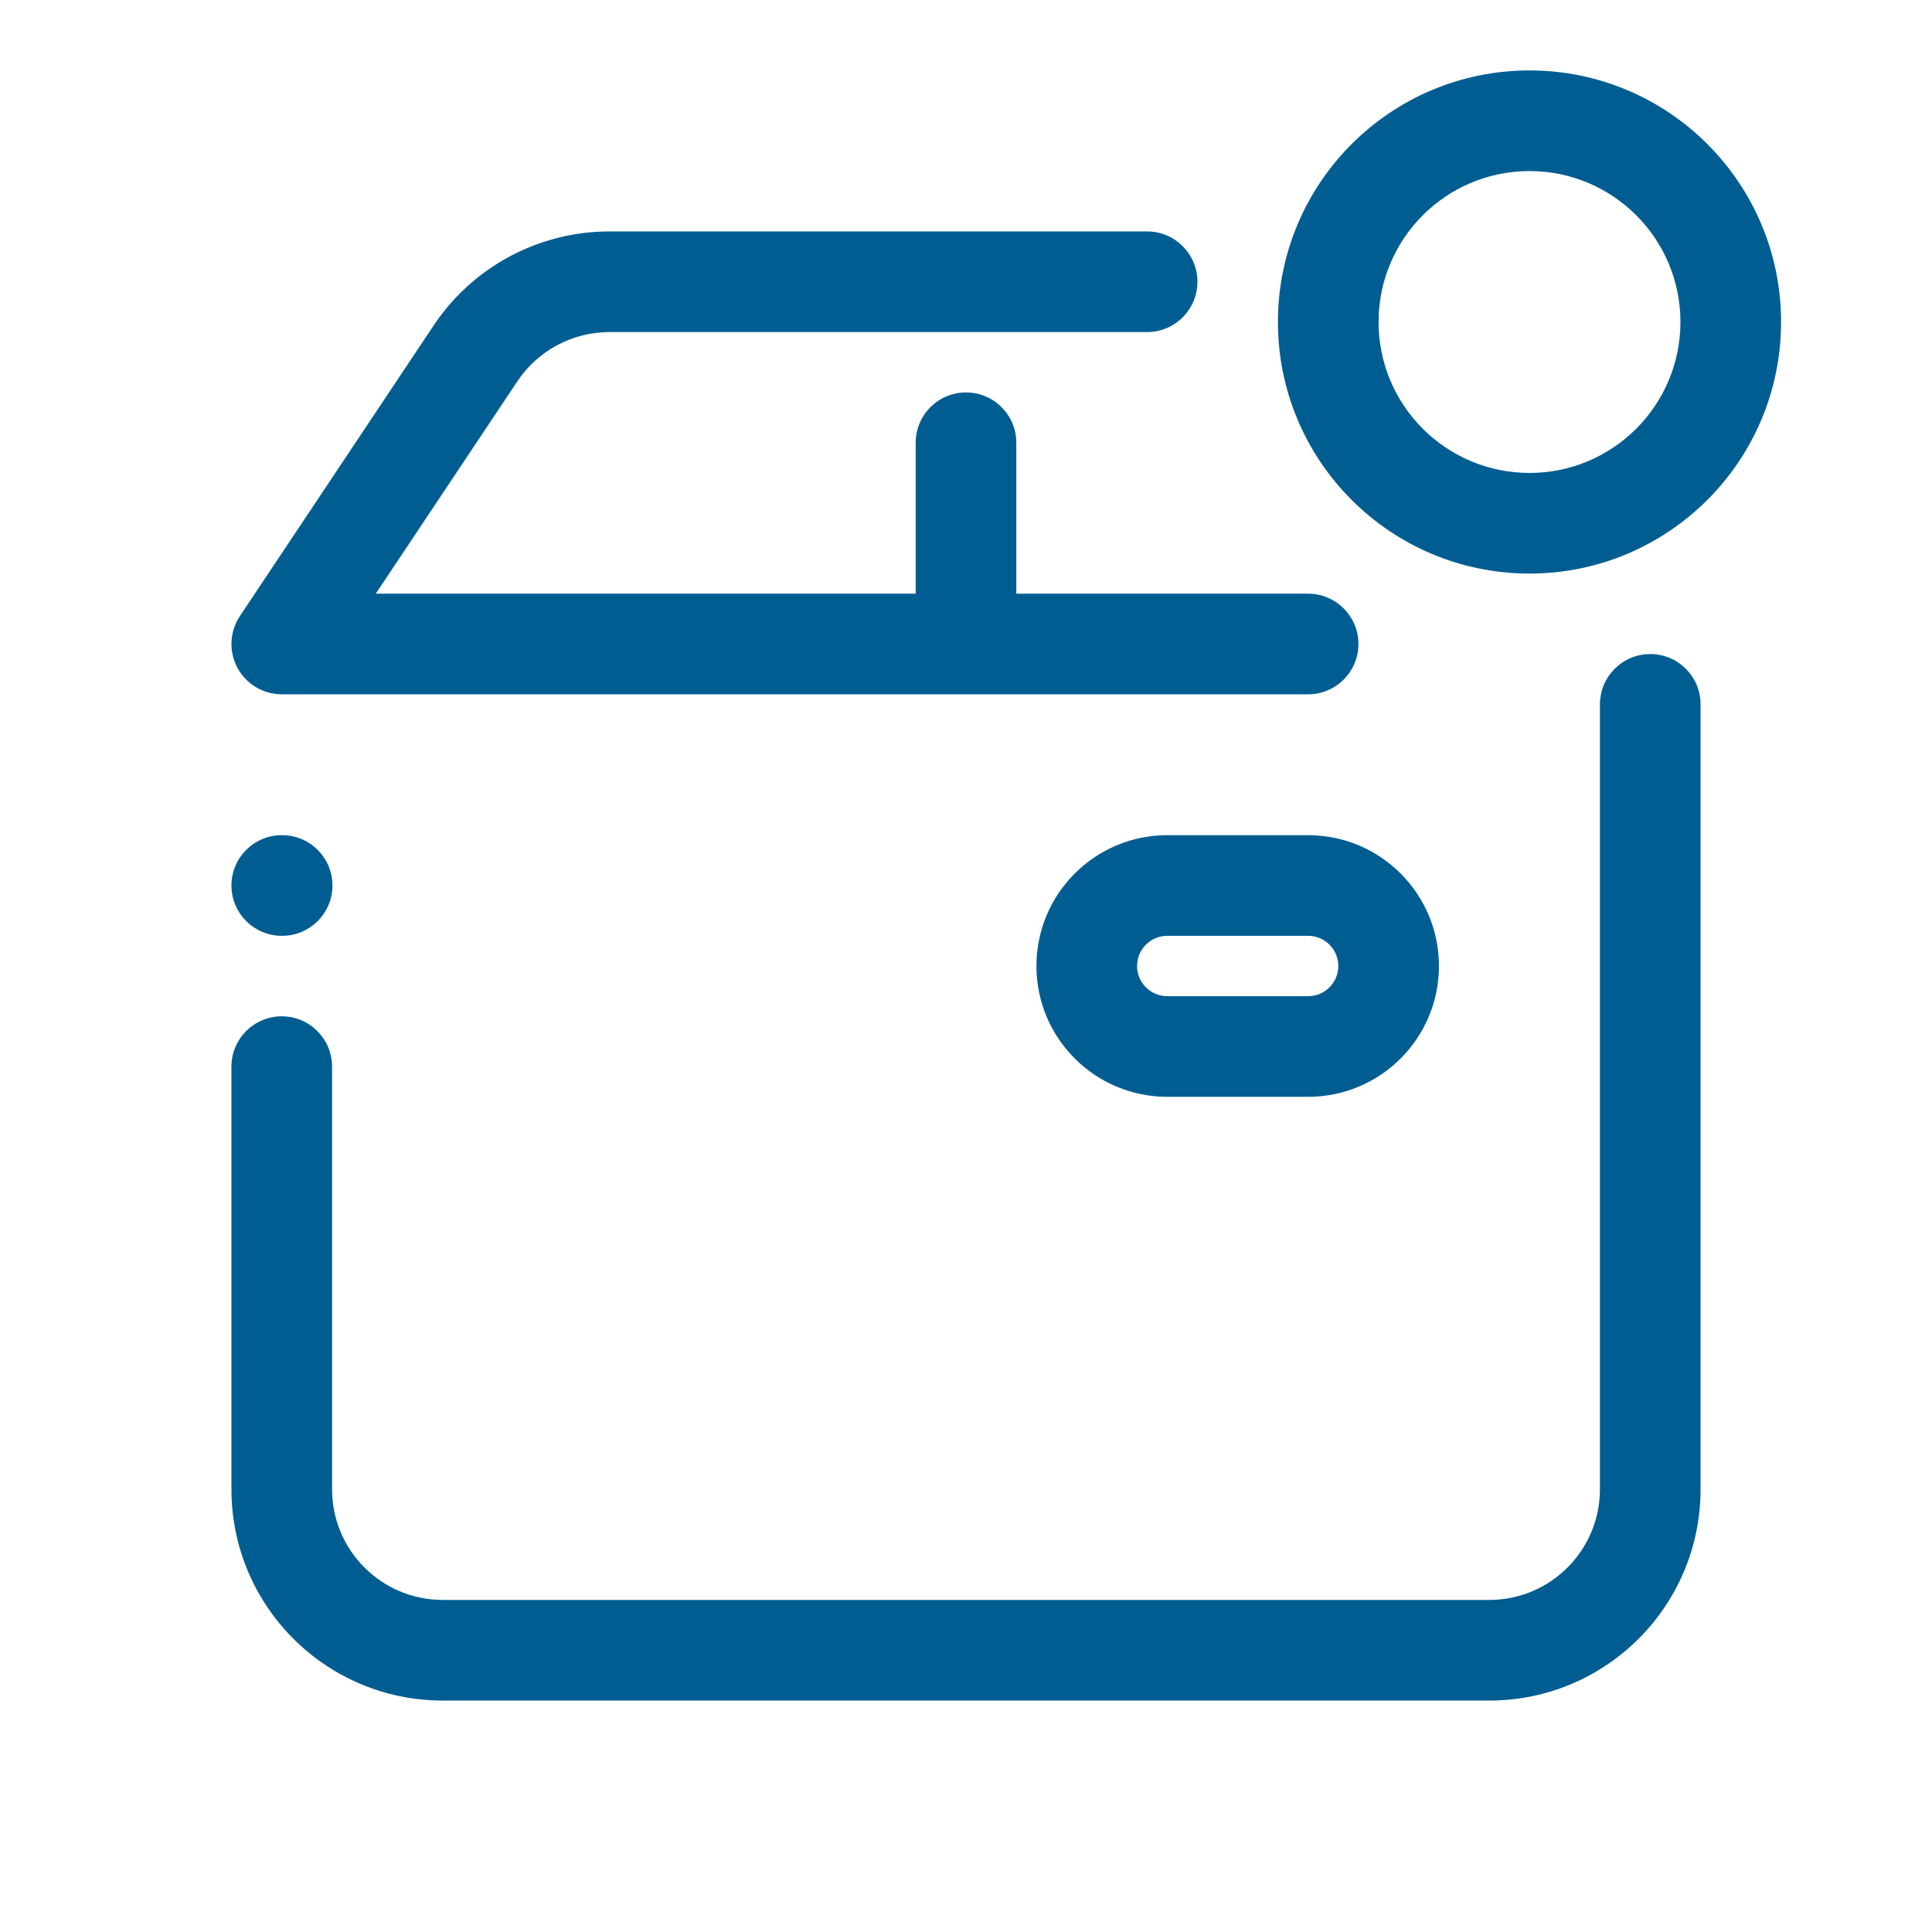 <svg width="48" height="48" viewBox="0 0 48 48" fill="none" xmlns="http://www.w3.org/2000/svg">
<path fill-rule="evenodd" clip-rule="evenodd" d="M38 1.75C34.548 1.75 31.75 4.548 31.75 8C31.75 11.452 34.548 14.25 38 14.25C41.452 14.25 44.25 11.452 44.25 8C44.25 4.548 41.452 1.75 38 1.75ZM34.25 8C34.25 5.929 35.929 4.25 38 4.25C40.071 4.25 41.75 5.929 41.75 8C41.75 10.071 40.071 11.75 38 11.75C35.929 11.75 34.25 10.071 34.25 8ZM12.853 9.475C13.363 8.71 14.222 8.25 15.141 8.25H28.5C29.19 8.25 29.75 7.69 29.75 7C29.75 6.31 29.19 5.75 28.5 5.75H15.141C13.386 5.75 11.746 6.627 10.773 8.088L5.96 15.307C5.704 15.69 5.681 16.183 5.898 16.59C6.116 16.996 6.539 17.25 7 17.25H32.5C33.19 17.25 33.75 16.69 33.75 16C33.75 15.31 33.19 14.75 32.5 14.75H25.25V11C25.25 10.31 24.691 9.75 24 9.75C23.31 9.75 22.75 10.31 22.75 11V14.75H9.336L12.853 9.475ZM42.25 17.5C42.25 16.81 41.691 16.25 41 16.25C40.31 16.25 39.75 16.81 39.75 17.5V37C39.75 38.519 38.519 39.75 37 39.75H11C9.481 39.75 8.25 38.519 8.25 37V26.5C8.25 25.81 7.69 25.25 7 25.25C6.31 25.25 5.75 25.81 5.75 26.5V37C5.75 39.9 8.101 42.25 11 42.25H37C39.9 42.25 42.25 39.9 42.25 37V17.5ZM7 20.75C6.31 20.75 5.75 21.31 5.75 22C5.75 22.69 6.31 23.25 7 23.25H7.01C7.7 23.25 8.26 22.69 8.26 22C8.26 21.31 7.7 20.75 7.01 20.75H7ZM29 20.75C27.205 20.75 25.75 22.205 25.75 24C25.75 25.795 27.205 27.25 29 27.25H32.5C34.295 27.25 35.75 25.795 35.75 24C35.75 22.205 34.295 20.75 32.5 20.75H29ZM28.25 24C28.25 23.586 28.586 23.25 29 23.25H32.5C32.914 23.25 33.25 23.586 33.25 24C33.25 24.414 32.914 24.75 32.5 24.75H29C28.586 24.75 28.25 24.414 28.25 24Z" fill="#005D92"/>
</svg>
